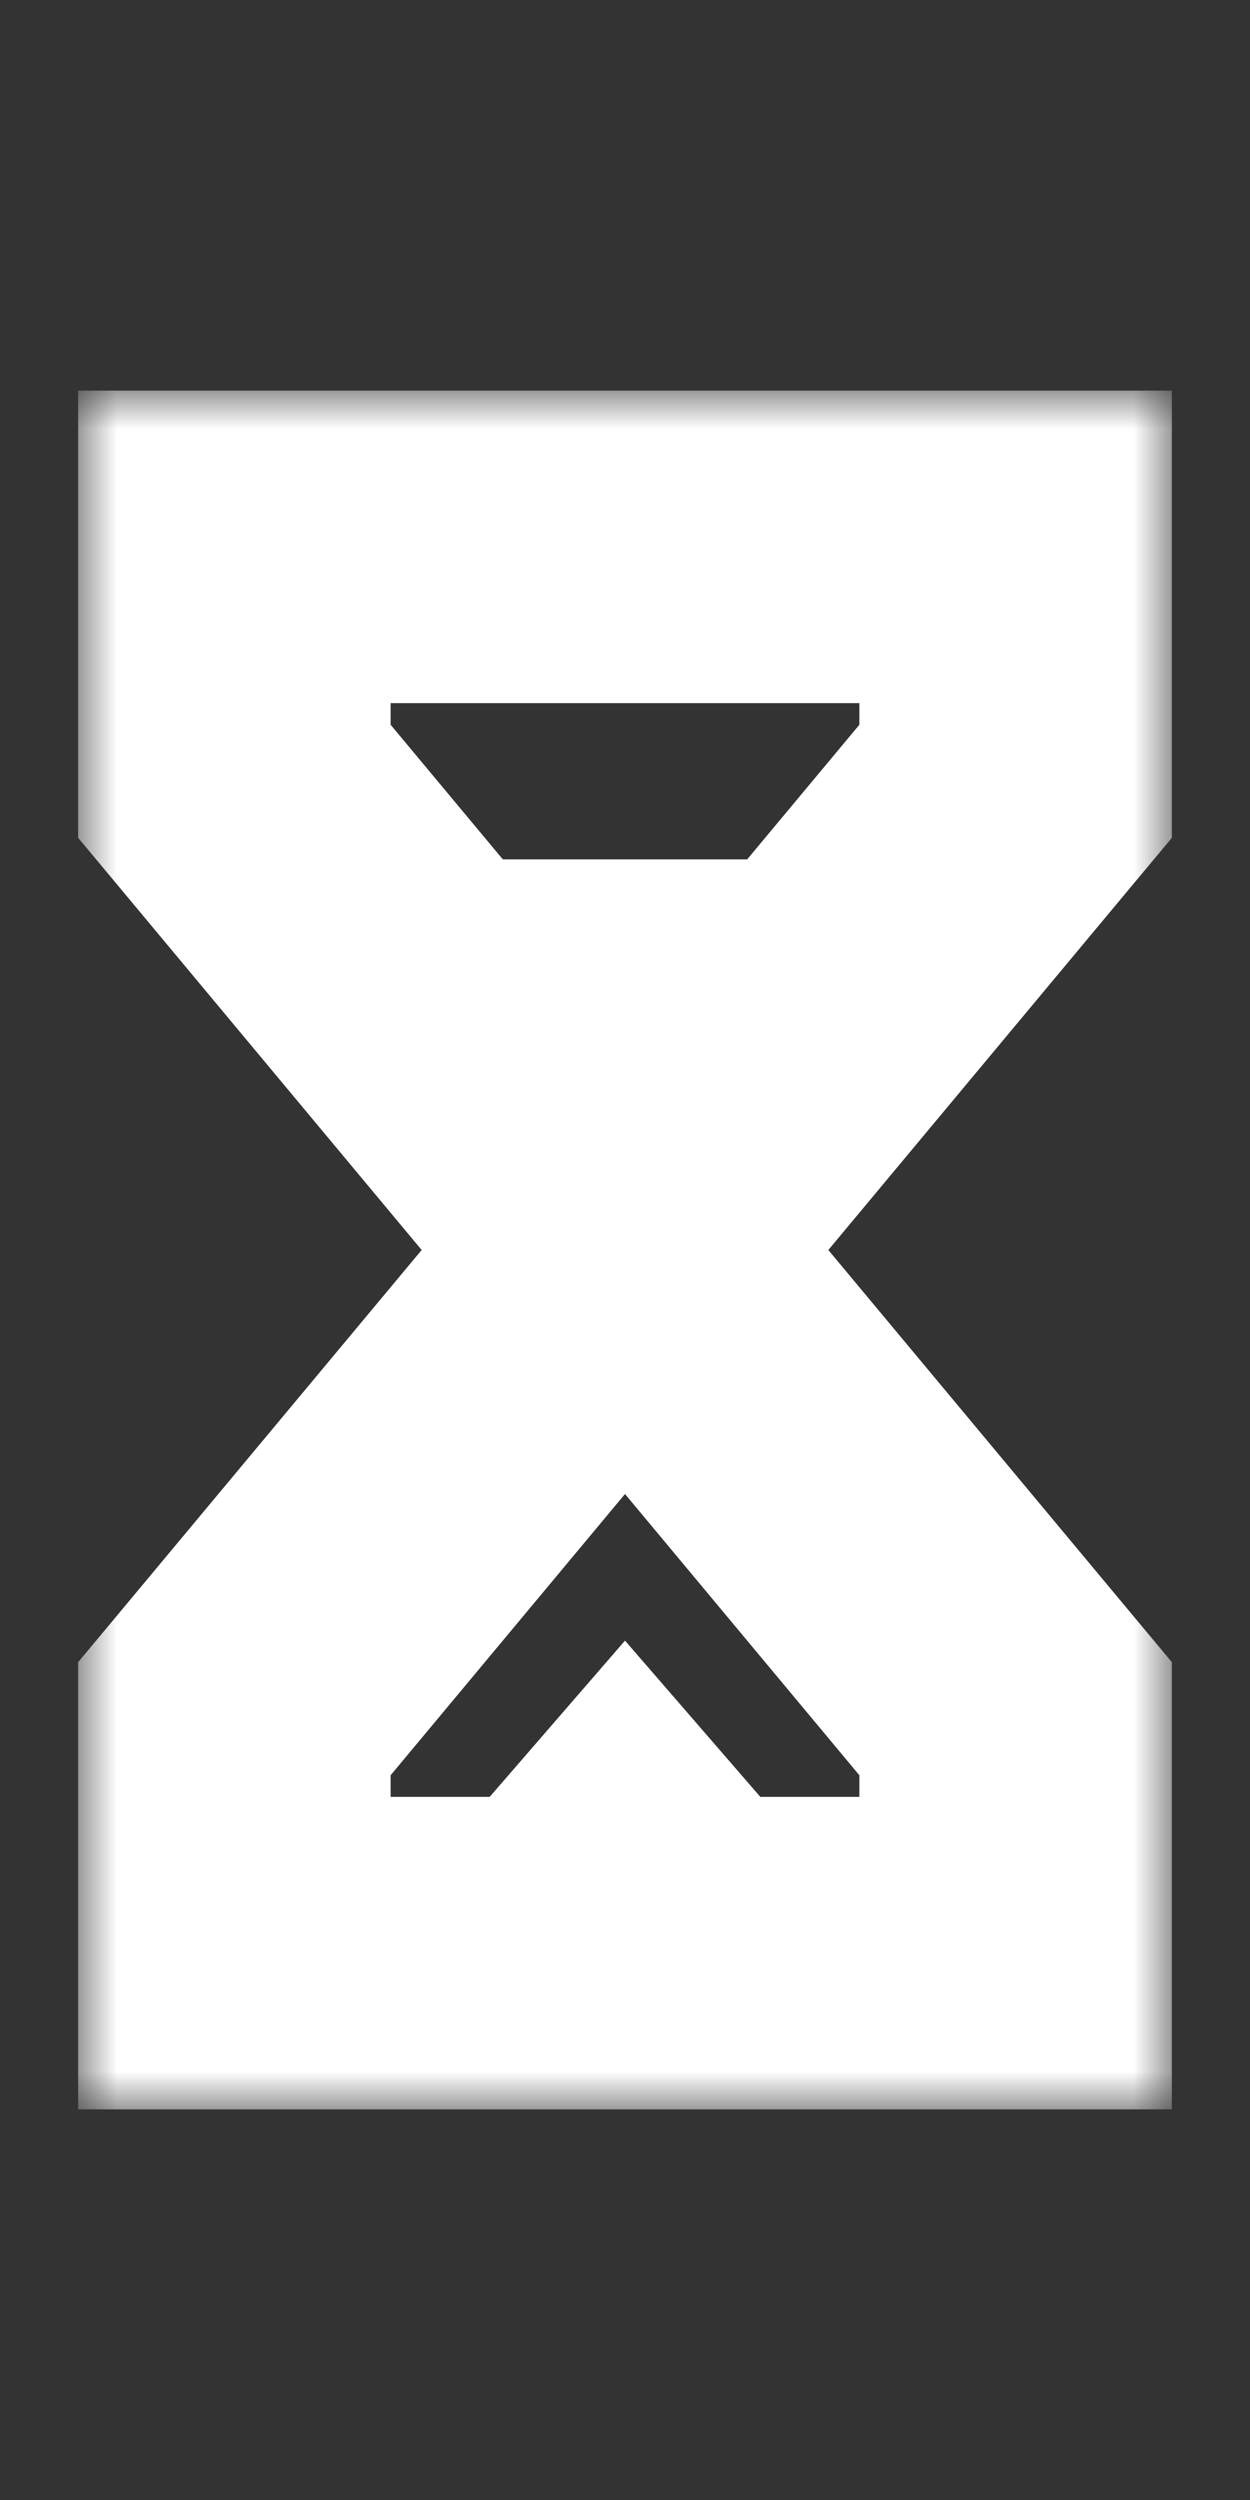 <svg width="16" height="32" viewBox="0 0 16 32" fill="none" xmlns="http://www.w3.org/2000/svg">
<rect x="0" y="0" width="16" height="32" fill="#333333" stroke="none"/>
<mask id="path-1-outside-1_42_796" maskUnits="userSpaceOnUse" x="1" y="5" width="14" height="22" fill="black">
<rect fill="white" x="1" y="5" width="14" height="22"/>
<path fill-rule="evenodd" clip-rule="evenodd" d="M8 16L3 10V7H13V10L8 16ZM8 16L13 22V25H3V22L8 16Z"/>
</mask>
<path d="M3 10H1V10.724L1.464 11.28L3 10ZM3 7V5H1V7H3ZM13 7H15V5H13V7ZM13 10L14.536 11.28L15 10.724V10H13ZM13 22H15V21.276L14.536 20.72L13 22ZM13 25V27H15V25H13ZM3 25H1V27H3V25ZM3 22L1.464 20.72L1 21.276V22H3ZM1.464 11.28L6.464 17.28L9.536 14.72L4.536 8.72L1.464 11.28ZM1 7V10H5V7H1ZM13 5H3V9H13V5ZM15 10V7H11V10H15ZM9.536 17.28L14.536 11.28L11.464 8.72L6.464 14.72L9.536 17.28ZM6.464 17.28L11.464 23.28L14.536 20.72L9.536 14.72L6.464 17.28ZM11 22V25H15V22H11ZM13 23H3V27H13V23ZM5 25V22H1V25H5ZM4.536 23.28L9.536 17.28L6.464 14.72L1.464 20.72L4.536 23.28Z" fill="white" mask="url(#path-1-outside-1_42_796)"/>
<path d="M8 21L10.598 24H5.402L8 21Z" fill="white"/>
<path d="M8 14L10.598 11H5.402L8 14Z" fill="white"/>
</svg>
